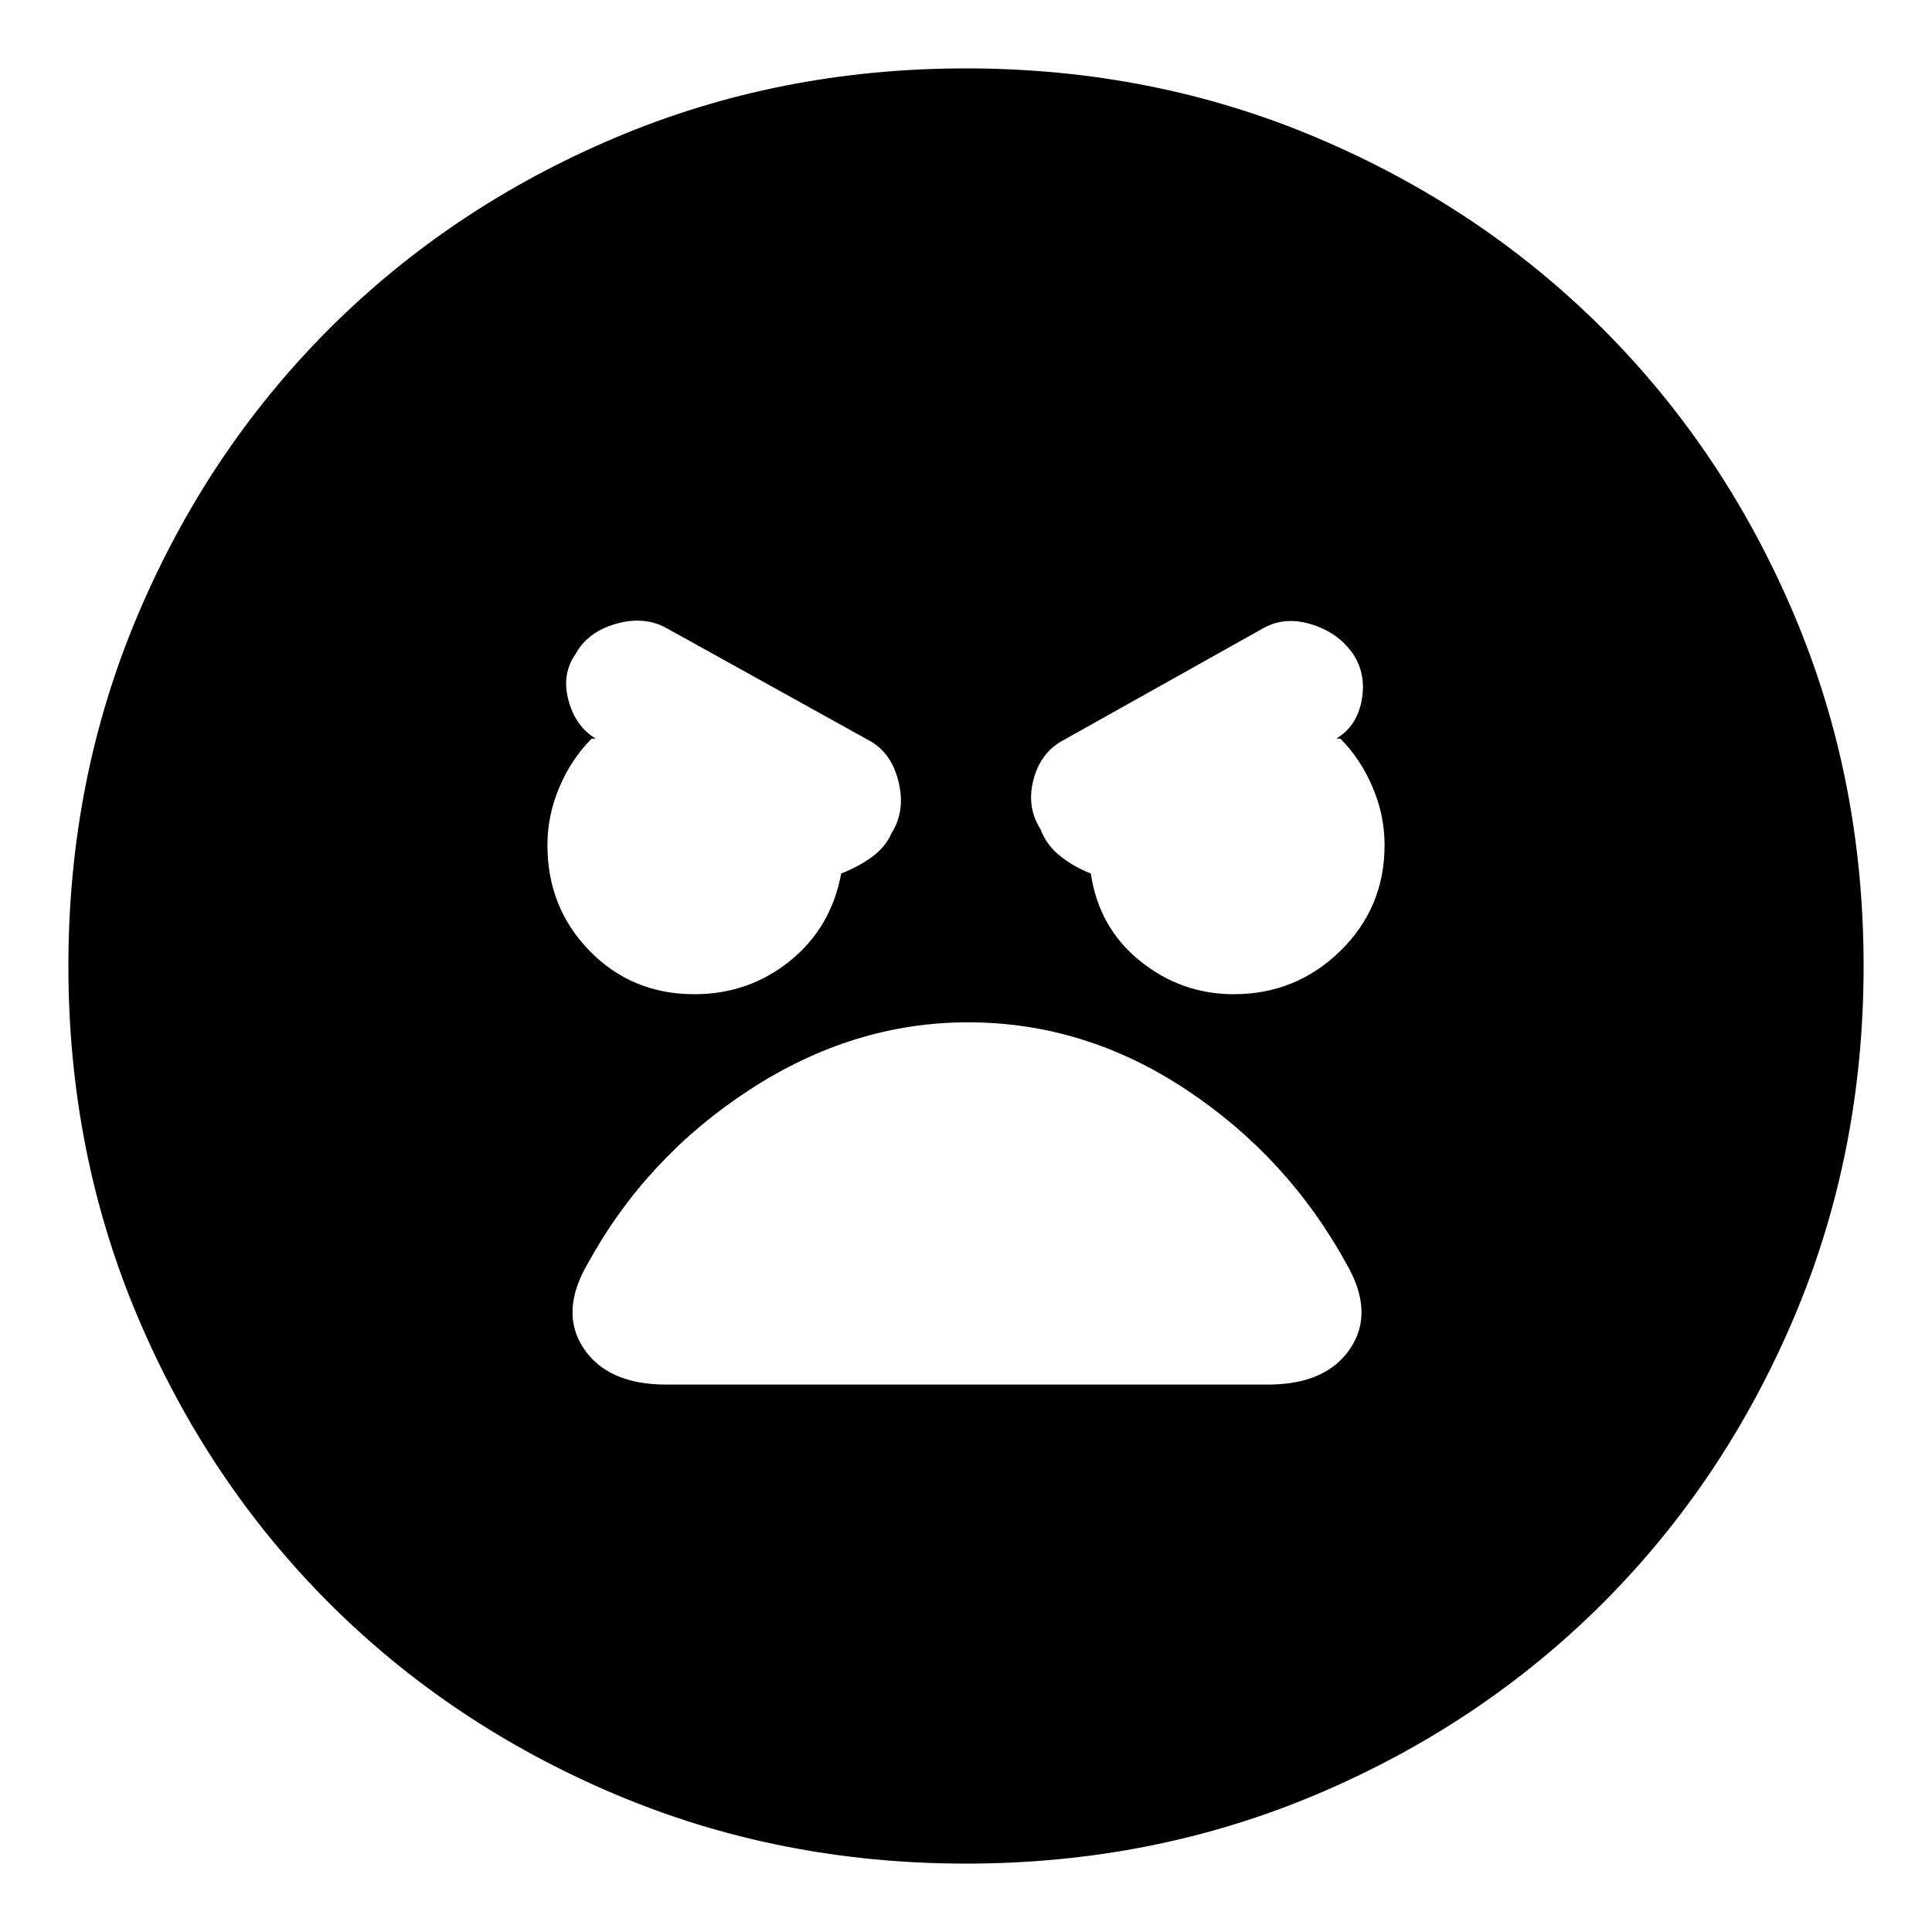 <svg xmlns="http://www.w3.org/2000/svg" height="20" width="20"><path d="M10 19.292Q8.062 19.292 6.365 18.573Q4.667 17.854 3.406 16.594Q2.146 15.333 1.427 13.635Q0.708 11.938 0.708 10Q0.708 8.062 1.427 6.365Q2.146 4.667 3.406 3.406Q4.667 2.146 6.365 1.427Q8.062 0.708 10 0.708Q11.938 0.708 13.635 1.427Q15.333 2.146 16.594 3.406Q17.854 4.667 18.573 6.365Q19.292 8.062 19.292 10Q19.292 11.938 18.573 13.635Q17.854 15.333 16.594 16.594Q15.333 17.854 13.635 18.573Q11.938 19.292 10 19.292ZM7.188 10.292Q7.75 10.292 8.177 9.948Q8.604 9.604 8.708 9.042Q8.875 8.979 9.021 8.875Q9.167 8.771 9.229 8.625Q9.375 8.396 9.302 8.094Q9.229 7.792 9 7.667L6.896 6.5Q6.667 6.375 6.375 6.458Q6.083 6.542 5.958 6.771Q5.812 6.979 5.885 7.25Q5.958 7.521 6.167 7.646H6.125Q5.917 7.854 5.792 8.146Q5.667 8.438 5.667 8.75Q5.667 9.396 6.104 9.844Q6.542 10.292 7.188 10.292ZM12.771 10.292Q13.417 10.292 13.875 9.844Q14.333 9.396 14.333 8.75Q14.333 8.438 14.208 8.146Q14.083 7.854 13.875 7.646H13.833Q14.042 7.521 14.094 7.26Q14.146 7 14.021 6.792Q13.875 6.562 13.594 6.469Q13.312 6.375 13.083 6.5L11 7.667Q10.771 7.792 10.698 8.073Q10.625 8.354 10.771 8.583Q10.833 8.75 10.979 8.865Q11.125 8.979 11.292 9.042Q11.375 9.604 11.802 9.948Q12.229 10.292 12.771 10.292ZM6.896 14.333H13.125Q13.729 14.333 13.979 13.958Q14.229 13.583 13.938 13.083Q13.333 11.979 12.281 11.281Q11.229 10.583 10.021 10.583Q8.833 10.583 7.76 11.281Q6.688 11.979 6.083 13.083Q5.792 13.583 6.042 13.958Q6.292 14.333 6.896 14.333Z"/></svg>